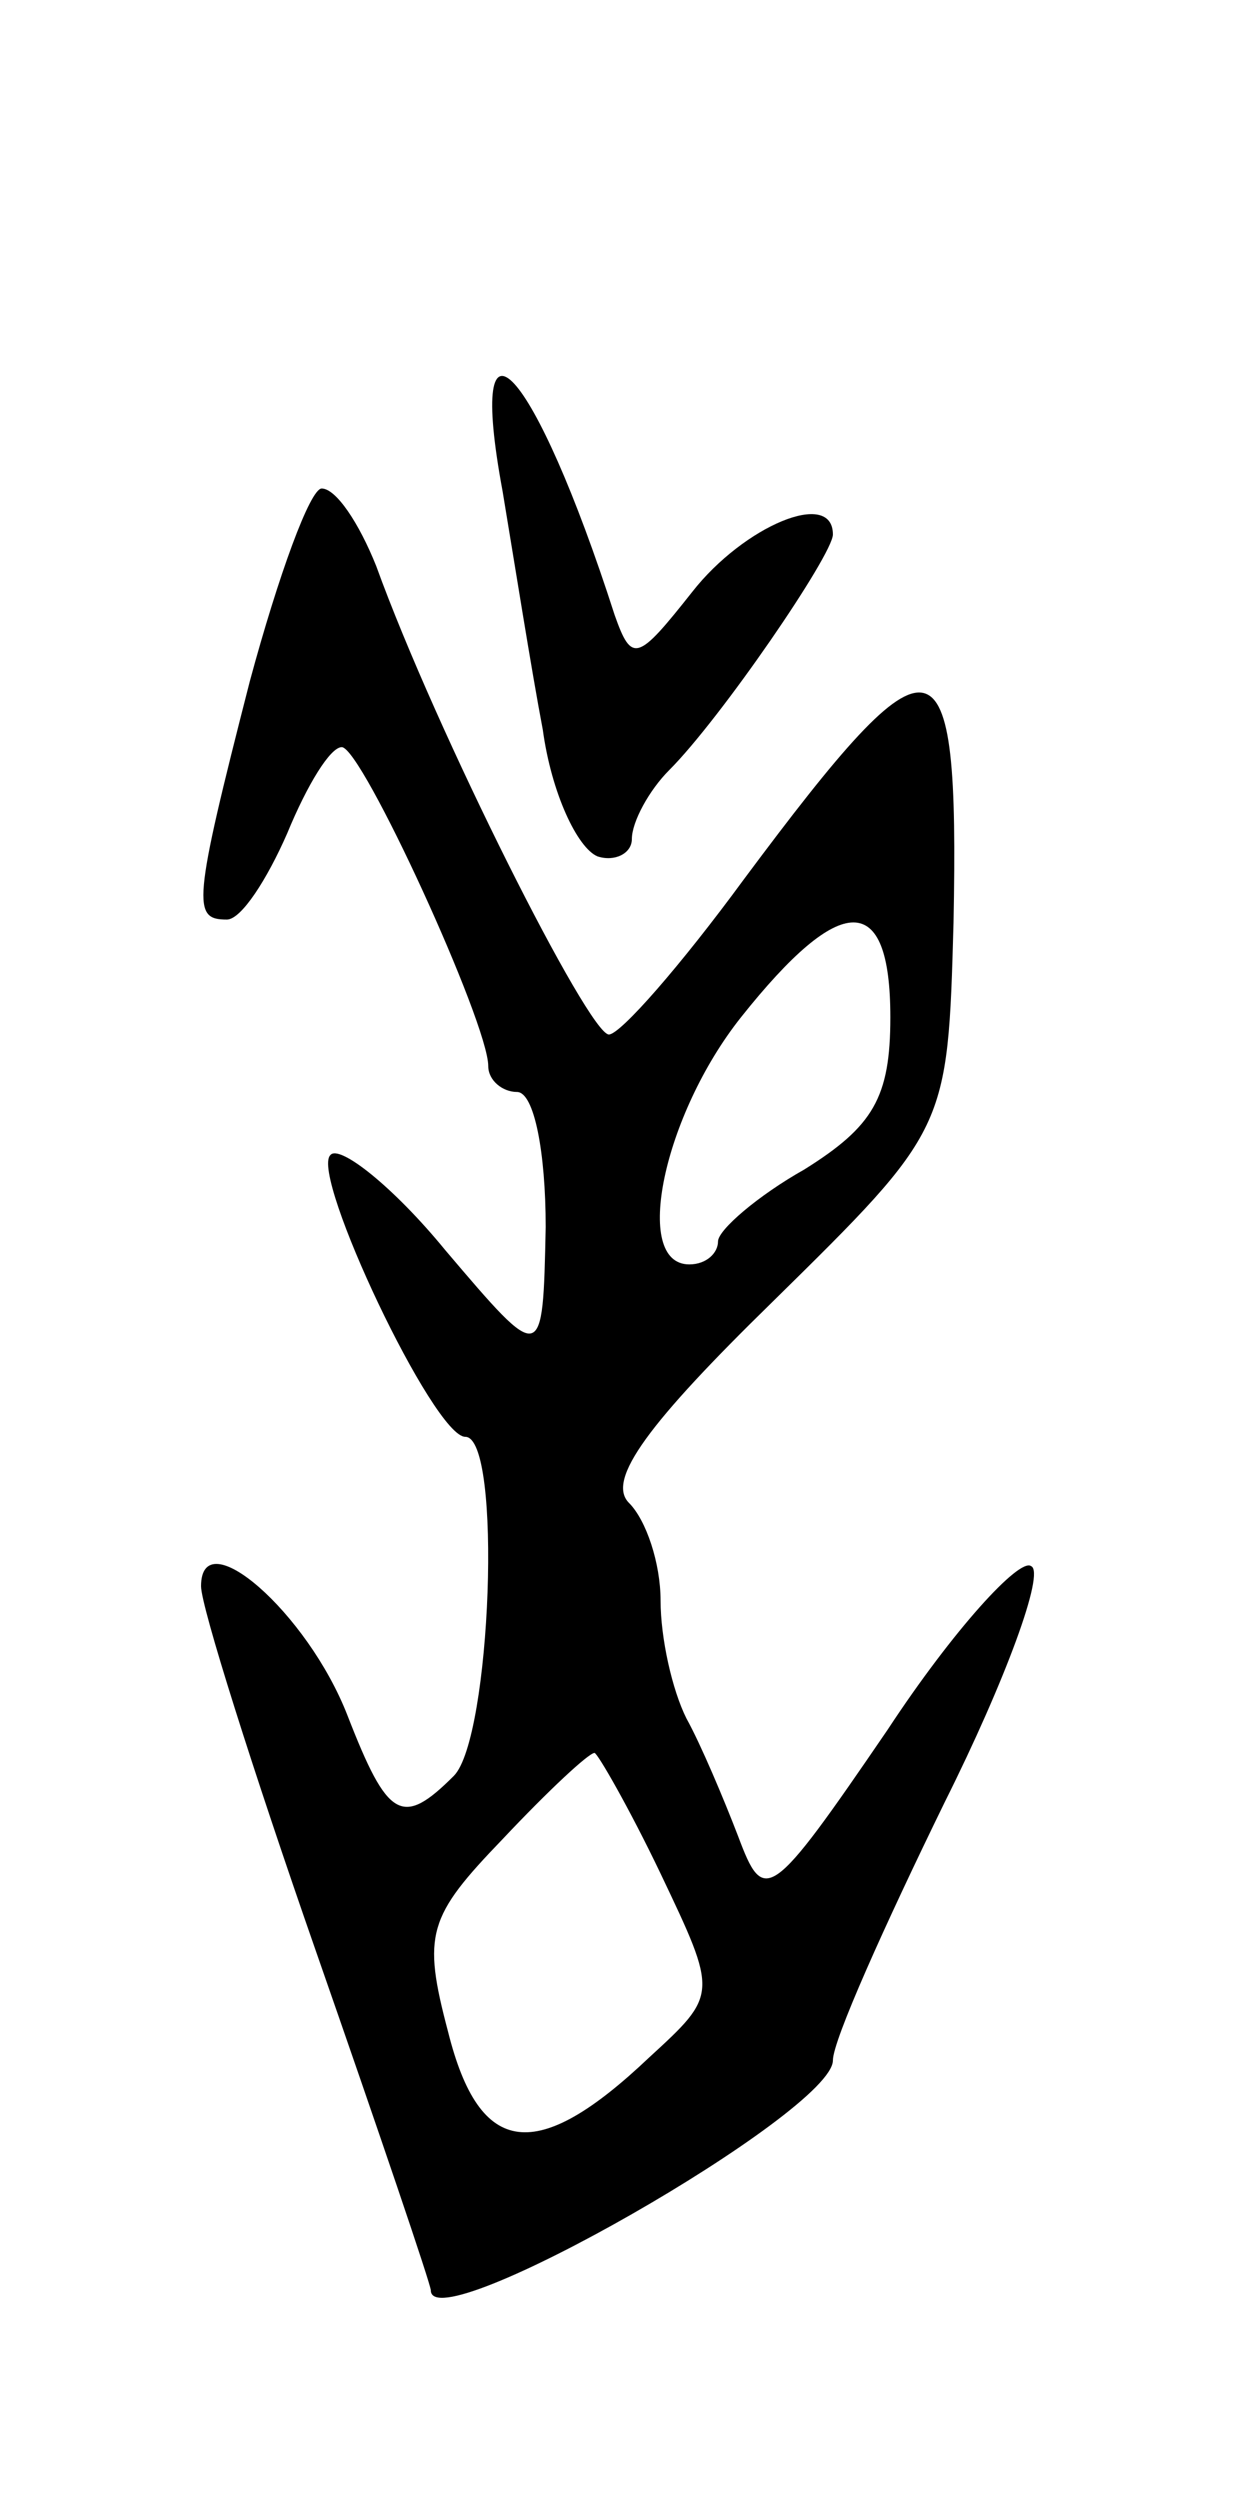 <svg version="1.0" xmlns="http://www.w3.org/2000/svg"
 width="43pt" height="87pt" viewBox="0 0 43 87"
 preserveAspectRatio="xMidYMid meet">
<g transform="translate(0,87) scale(0.1,-0.1)"
fill="#000000" stroke="none">
<path d="M175 699 c4 -24 10 -62 14 -83 3 -22 12 -41 19 -44 6 -2 12 1 12 6 0
6 6 17 13 24 18 18 57 75 57 82 0 16 -31 3 -49 -20 -19 -24 -21 -25 -27 -8
-28 87 -52 113 -39 43z"/>
<path d="M87 633 c-20 -78 -20 -83 -8 -83 5 0 14 14 21 30 7 17 15 30 19 30 7
0 51 -96 51 -111 0 -5 5 -9 10 -9 6 0 10 -21 10 -47 -1 -48 -1 -48 -35 -8 -18
22 -37 37 -40 33 -7 -7 36 -98 47 -98 13 0 9 -105 -4 -118 -18 -18 -23 -15
-37 21 -14 36 -51 68 -51 45 0 -7 18 -64 40 -127 22 -63 40 -116 40 -118 0
-18 140 62 140 80 0 7 18 47 39 90 21 42 35 80 30 82 -4 3 -27 -22 -50 -57
-41 -60 -43 -61 -52 -37 -5 13 -13 32 -18 41 -5 10 -9 28 -9 41 0 13 -5 28
-11 34 -8 8 7 28 50 70 61 60 61 60 63 132 2 103 -6 105 -73 15 -22 -30 -43
-54 -47 -54 -7 0 -60 105 -81 163 -6 15 -14 27 -19 27 -4 0 -15 -30 -25 -67z
m223 -117 c0 -28 -6 -38 -30 -53 -16 -9 -30 -21 -30 -25 0 -4 -4 -8 -10 -8
-20 0 -9 52 18 86 35 44 52 44 52 0z m-80 -298 c20 -42 20 -42 -4 -64 -39 -37
-59 -35 -70 9 -9 34 -7 40 19 67 16 17 30 30 32 30 1 0 12 -19 23 -42z"/>
</g>
</svg>
